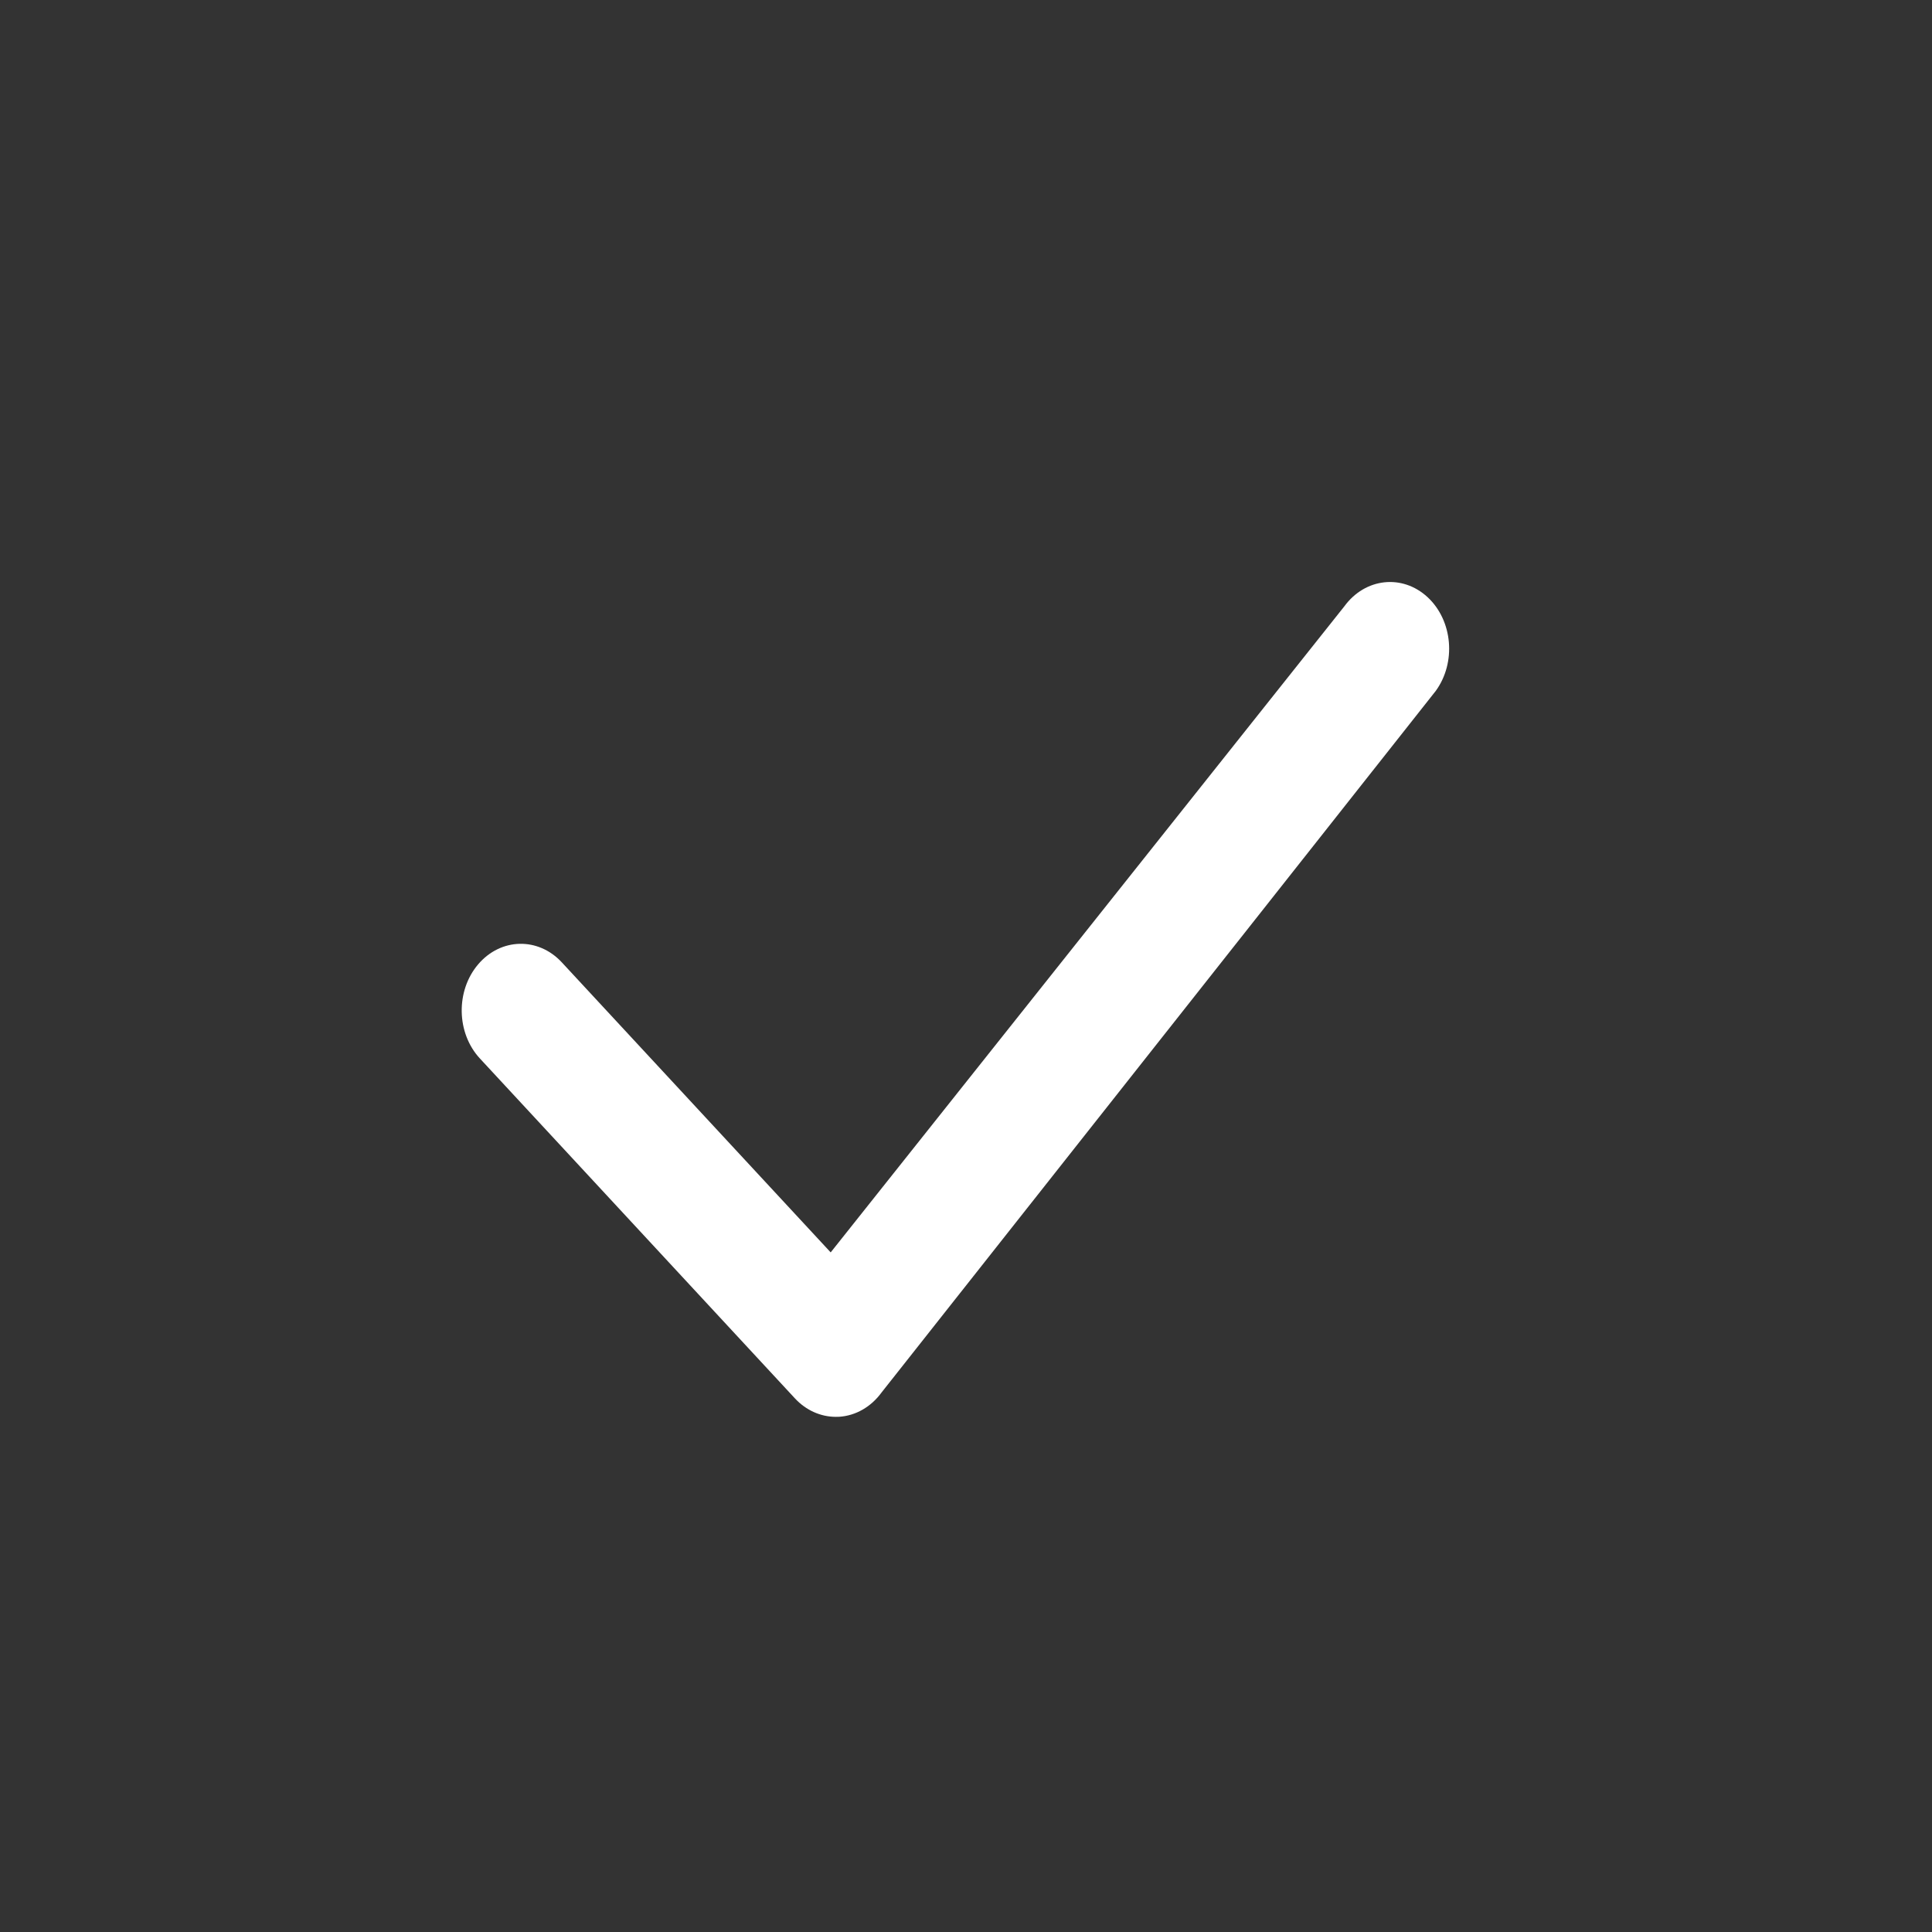 <?xml version="1.0" encoding="utf-8"?>
<!DOCTYPE svg PUBLIC "-//W3C//DTD SVG 1.1//EN" "http://www.w3.org/Graphics/SVG/1.1/DTD/svg11.dtd">
<svg version="1.1" id="图形" xmlns="http://www.w3.org/2000/svg" xmlns:xlink="http://www.w3.org/1999/xlink" x="0px" y="0px" width="1024px" height="1024px" viewBox="0 0 1024 1024" enable-background="new 0 0 1024 1024" xml:space="preserve">
  <rect x="0" y="0" width="1024" height="1024" fill="#333333" stroke="none"/>
  <path fill="#ffffff" d="M467.215 73.916c-5.544-7.596-13.639-12.239-22.349-12.83-0.623-0.039-1.239-0.039-1.86-0.039-8.056 0-15.832 3.479-21.685 9.789l-166.94 180.119c-12.502 13.461-12.935 35.845-0.956 49.916 11.977 14.096 31.82 14.559 44.329 1.079l142.525-153.744 272.245 342.423c10.999 15.087 30.762 17.239 44.128 4.854 13.366-12.407 15.283-34.664 4.289-49.73L467.213 73.917 467.215 73.916z" transform="translate(0, 812) scale(1, -1)"/>
</svg>
